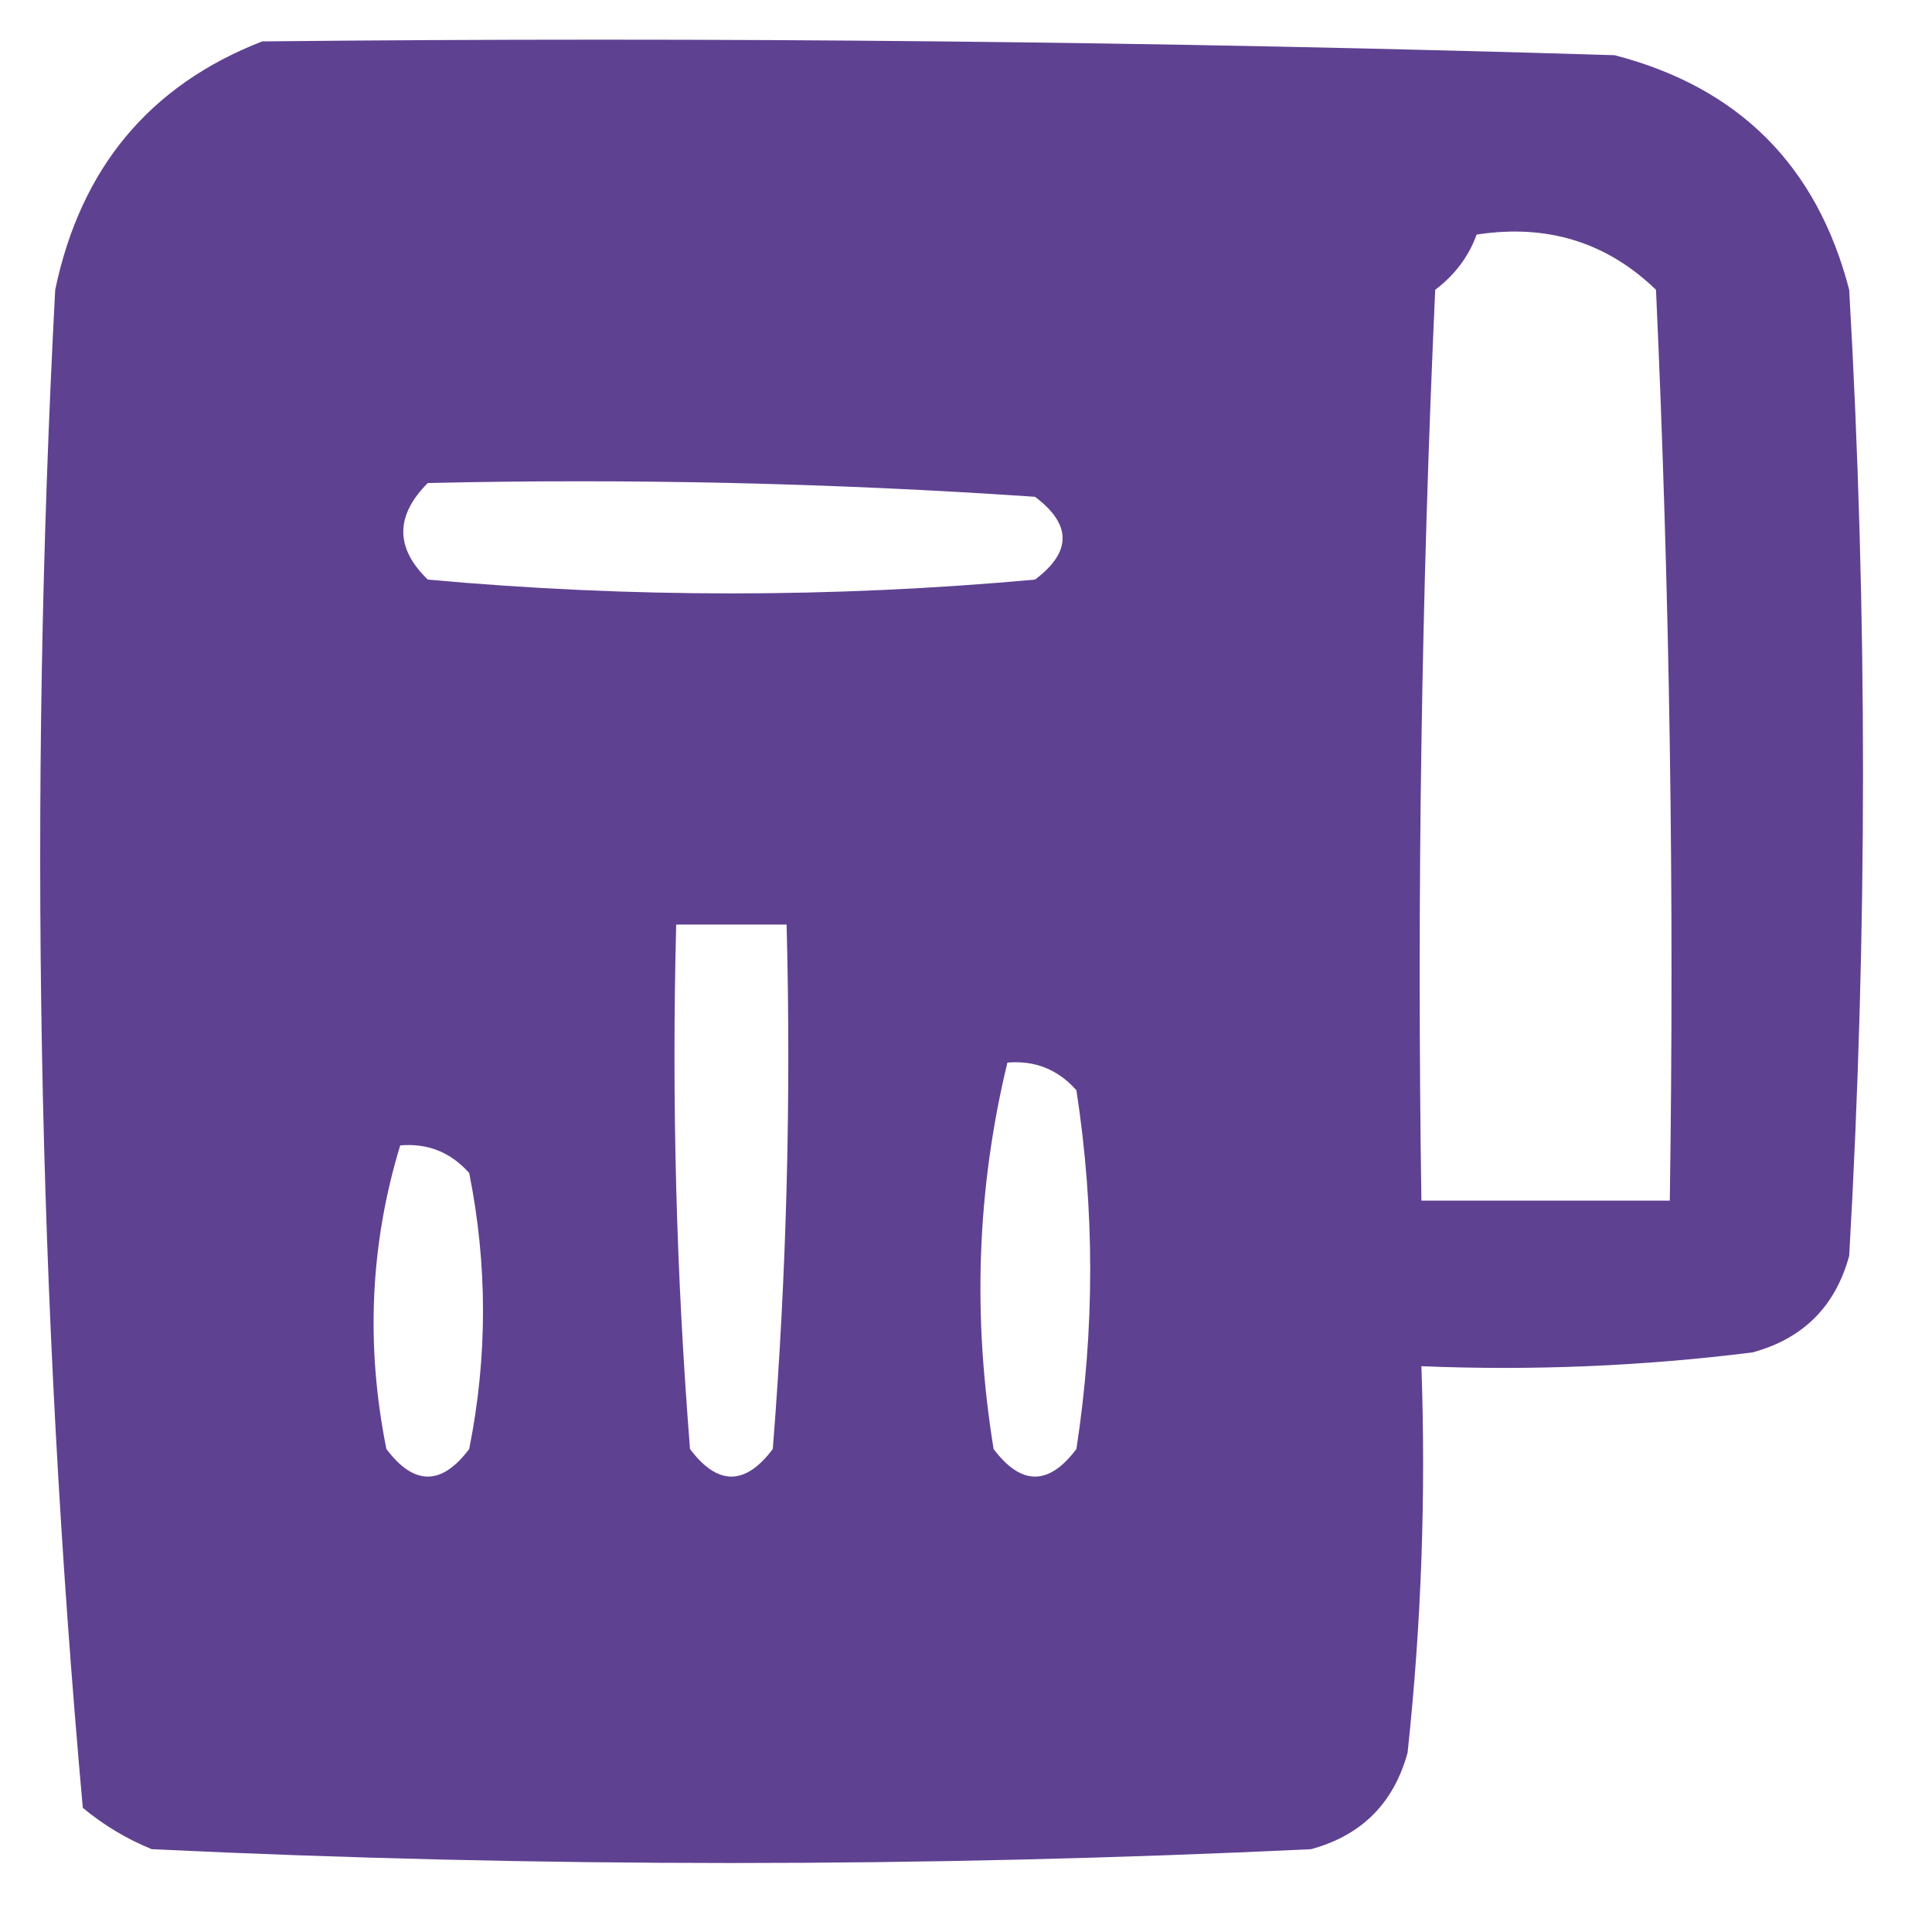 <?xml version="1.0" encoding="UTF-8"?>
<!DOCTYPE svg PUBLIC "-//W3C//DTD SVG 1.1//EN" "http://www.w3.org/Graphics/SVG/1.1/DTD/svg11.dtd">
<svg xmlns="http://www.w3.org/2000/svg" version="1.1" width="70px" height="70px" style="shape-rendering:geometricPrecision; text-rendering:geometricPrecision; image-rendering:optimizeQuality; fill-rule:evenodd; clip-rule:evenodd" xmlns:xlink="http://www.w3.org/1999/xlink">
<g><path style="opacity:0.931" fill="#54348a" d="M 9.5,1.5 C 25.837,1.333 42.17,1.5 58.5,2C 63,3.167 65.833,6 67,10.5C 67.667,22.167 67.667,33.833 67,45.5C 66.5,47.333 65.333,48.5 63.5,49C 59.514,49.499 55.514,49.666 51.5,49.5C 51.666,54.178 51.499,58.845 51,63.5C 50.5,65.333 49.333,66.5 47.5,67C 33.5,67.667 19.5,67.667 5.5,67C 4.584,66.626 3.75,66.126 3,65.5C 1.36,47.257 1.027,28.924 2,10.5C 2.923,6.086 5.423,3.086 9.5,1.5 Z M 53.5,8.5 C 56.044,8.104 58.211,8.771 60,10.5C 60.5,21.495 60.666,32.495 60.5,43.5C 57.5,43.5 54.5,43.5 51.5,43.5C 51.334,32.495 51.5,21.495 52,10.5C 52.717,9.956 53.217,9.289 53.5,8.5 Z M 15.5,17.5 C 22.841,17.334 30.174,17.5 37.5,18C 38.833,19 38.833,20 37.5,21C 30.167,21.667 22.833,21.667 15.5,21C 14.316,19.855 14.316,18.688 15.5,17.5 Z M 24.5,33.5 C 25.833,33.5 27.167,33.5 28.5,33.5C 28.666,39.842 28.5,46.175 28,52.5C 27,53.833 26,53.833 25,52.5C 24.5,46.175 24.334,39.842 24.5,33.5 Z M 36.5,38.5 C 37.496,38.414 38.329,38.748 39,39.5C 39.667,43.833 39.667,48.167 39,52.5C 38,53.833 37,53.833 36,52.5C 35.227,47.748 35.393,43.081 36.5,38.5 Z M 14.5,41.5 C 15.496,41.414 16.329,41.748 17,42.5C 17.667,45.833 17.667,49.167 17,52.5C 16,53.833 15,53.833 14,52.5C 13.245,48.745 13.411,45.078 14.5,41.5 Z"/></g>
</svg>
